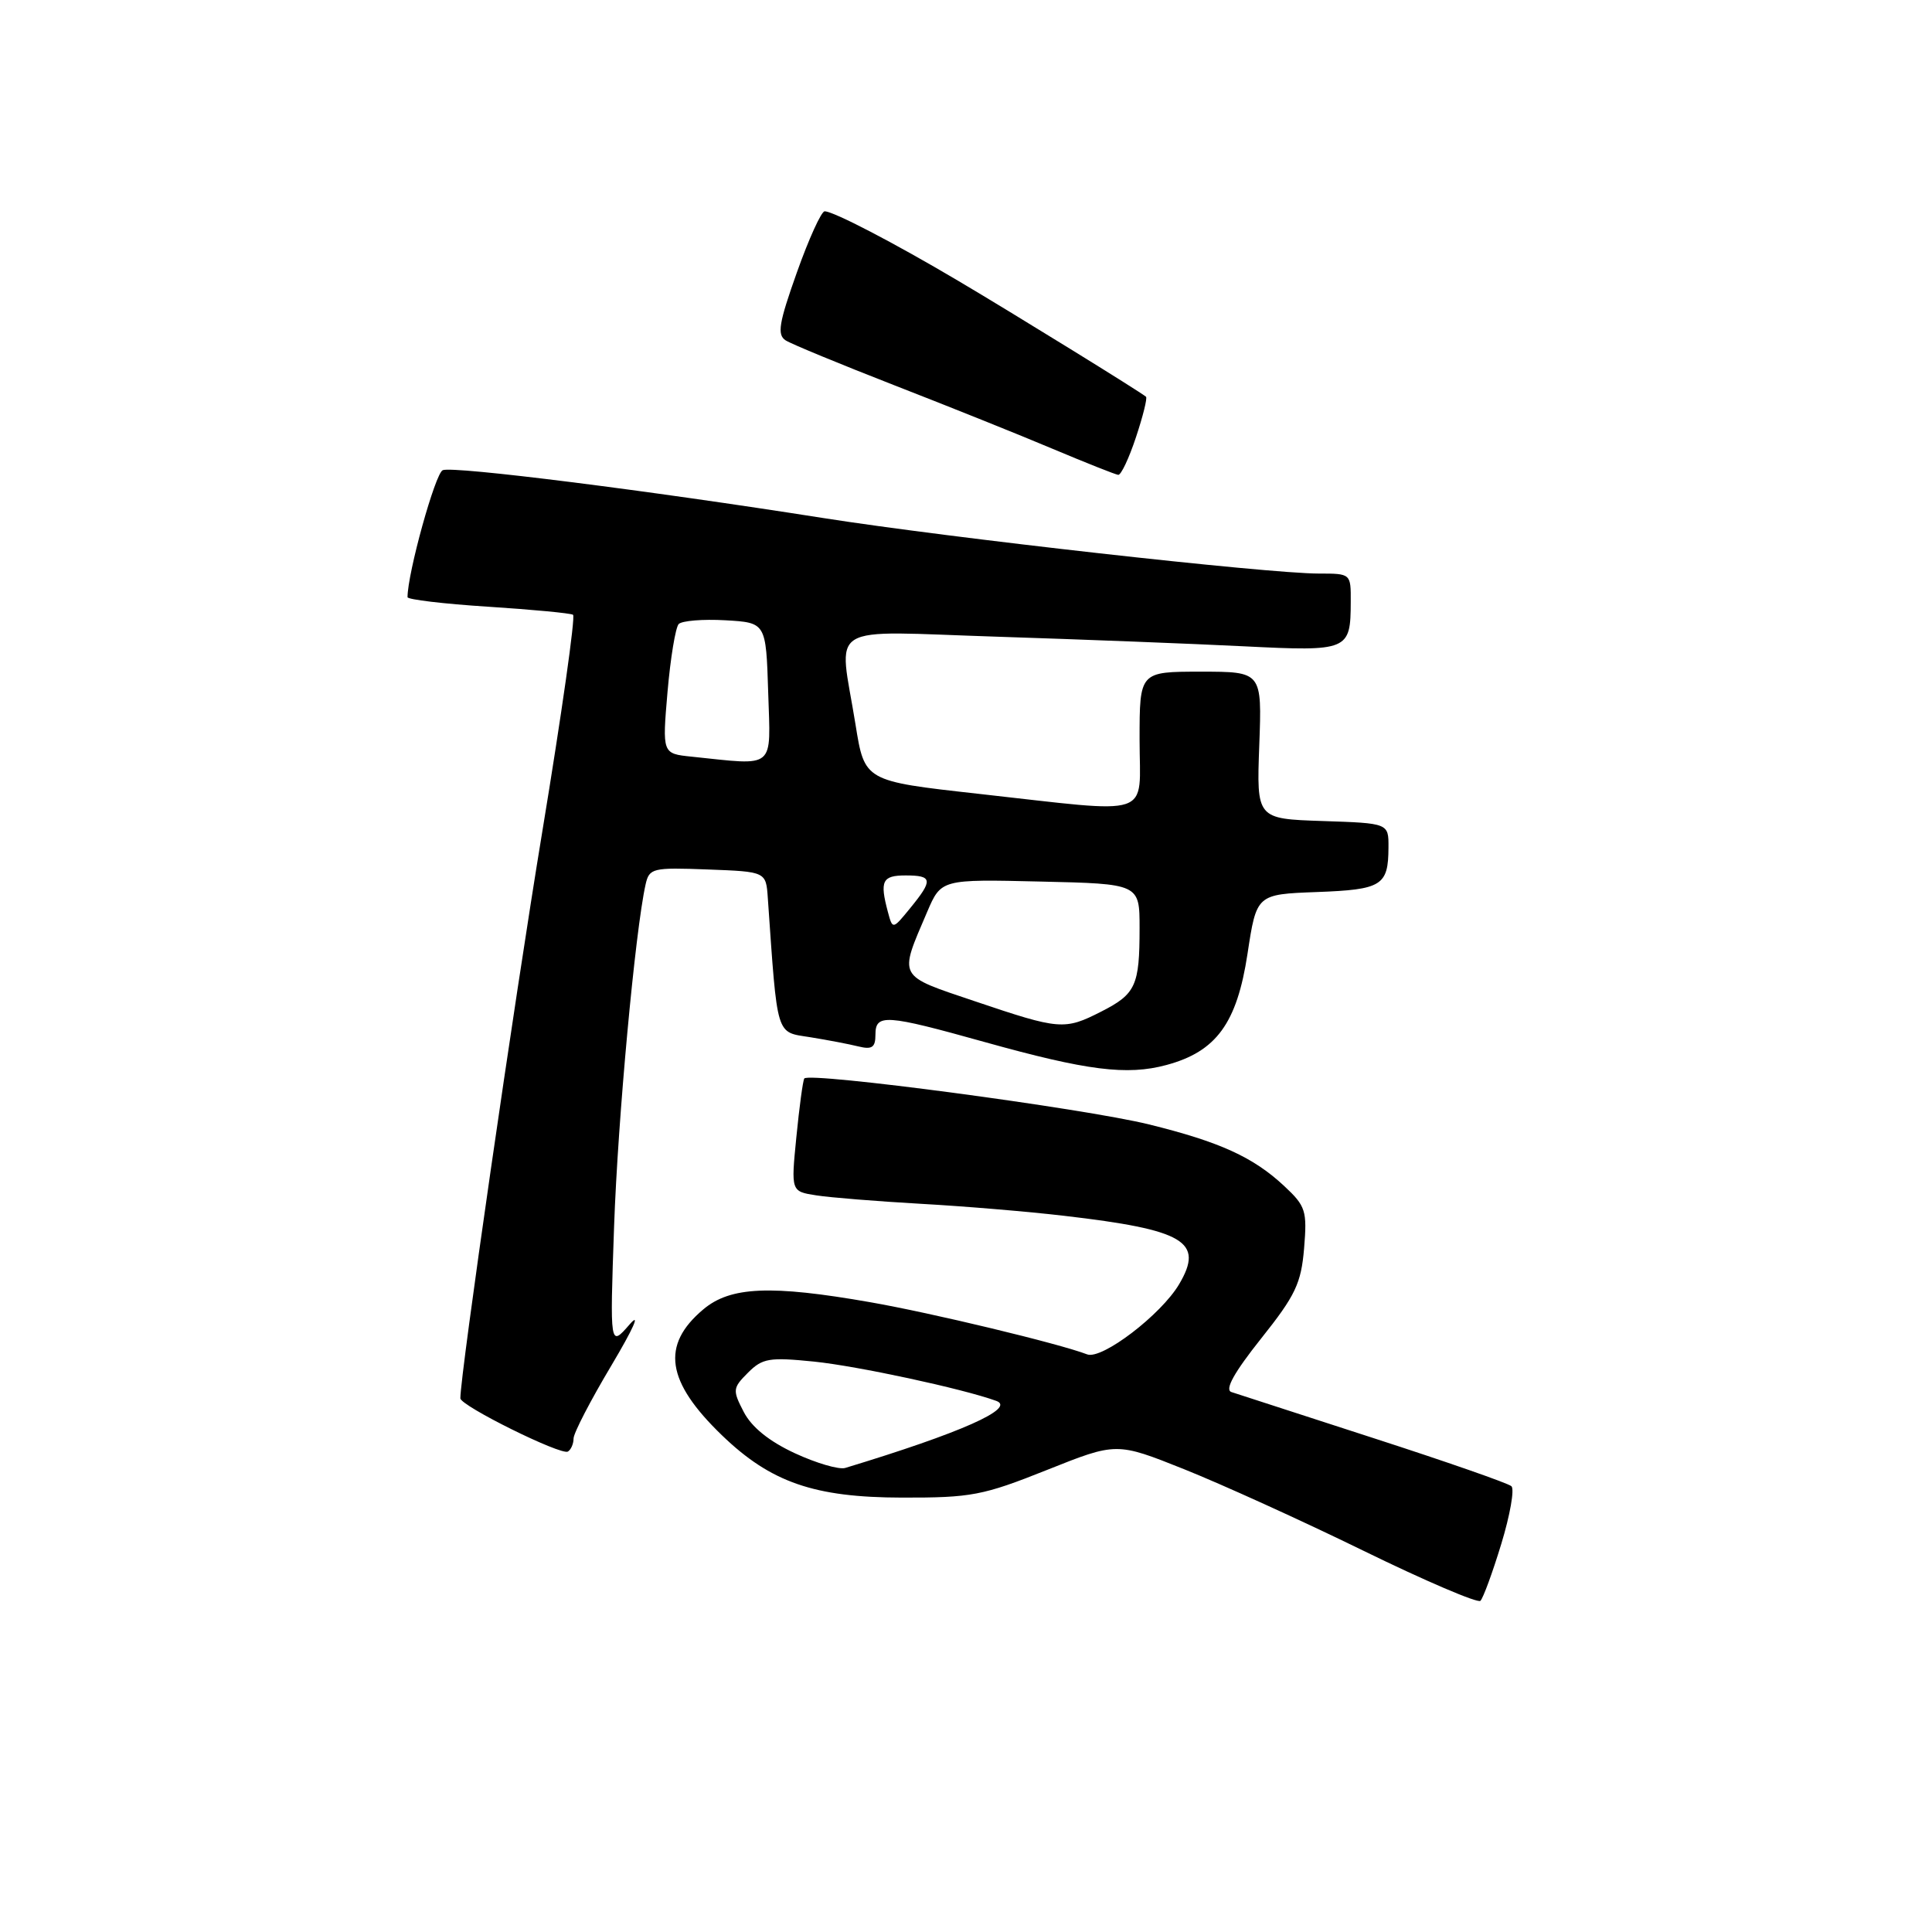 <?xml version="1.0" encoding="UTF-8" standalone="no"?>
<!DOCTYPE svg PUBLIC "-//W3C//DTD SVG 1.1//EN" "http://www.w3.org/Graphics/SVG/1.1/DTD/svg11.dtd" >
<svg xmlns="http://www.w3.org/2000/svg" xmlns:xlink="http://www.w3.org/1999/xlink" version="1.1" viewBox="0 0 256 256">
 <g >
 <path fill="currentColor"
d=" M 198.93 204.57 C 200.09 200.76 200.70 197.32 200.27 196.93 C 199.85 196.54 191.62 193.67 182.00 190.56 C 172.38 187.44 163.90 184.69 163.16 184.45 C 162.26 184.14 163.52 181.87 167.09 177.38 C 171.66 171.65 172.41 170.06 172.80 165.40 C 173.21 160.42 173.02 159.82 170.16 157.15 C 166.07 153.33 161.62 151.30 152.24 148.99 C 143.56 146.85 107.11 142.00 106.57 142.91 C 106.38 143.24 105.91 146.73 105.52 150.69 C 104.81 157.87 104.81 157.87 108.15 158.39 C 109.99 158.68 116.22 159.18 122.00 159.51 C 127.78 159.83 136.32 160.55 141.00 161.10 C 156.98 162.96 159.58 164.51 156.25 170.15 C 153.86 174.21 145.99 180.21 144.05 179.46 C 140.36 178.04 123.41 173.96 115.31 172.55 C 102.14 170.24 96.78 170.47 93.19 173.50 C 87.55 178.24 88.27 183.06 95.67 190.19 C 102.14 196.43 107.91 198.42 119.50 198.44 C 128.70 198.46 130.23 198.17 138.72 194.78 C 147.94 191.10 147.94 191.10 156.88 194.67 C 161.79 196.63 172.50 201.49 180.66 205.48 C 188.82 209.47 195.80 212.45 196.16 212.12 C 196.52 211.78 197.77 208.38 198.93 204.57 Z  M 76.00 190.61 C 76.00 189.90 78.26 185.54 81.02 180.92 C 83.94 176.01 84.94 173.75 83.42 175.50 C 80.81 178.50 80.81 178.50 81.37 162.50 C 81.87 148.22 84.17 123.34 85.54 117.21 C 86.03 115.03 86.44 114.93 93.78 115.21 C 101.50 115.50 101.50 115.50 101.74 119.00 C 103.04 137.62 102.77 136.71 107.32 137.43 C 109.62 137.80 112.51 138.35 113.75 138.66 C 115.55 139.10 116.00 138.79 116.00 137.11 C 116.00 134.31 117.31 134.40 130.49 138.08 C 144.03 141.86 149.33 142.53 154.55 141.12 C 161.17 139.34 163.90 135.59 165.30 126.39 C 166.50 118.50 166.50 118.50 174.47 118.20 C 183.11 117.88 183.96 117.36 183.98 112.29 C 184.00 109.08 184.00 109.08 175.25 108.79 C 166.50 108.50 166.50 108.50 166.86 98.75 C 167.22 89.00 167.22 89.00 159.11 89.00 C 151.00 89.00 151.00 89.00 151.00 98.00 C 151.00 108.55 153.25 107.80 129.53 105.17 C 114.56 103.50 114.56 103.50 113.36 96.00 C 111.15 82.28 108.96 83.63 132.25 84.37 C 143.39 84.73 158.06 85.30 164.86 85.64 C 178.69 86.33 178.96 86.21 178.98 79.75 C 179.00 76.00 179.00 76.00 174.75 76.00 C 167.91 76.00 125.85 71.28 109.00 68.63 C 85.71 64.96 60.12 61.74 58.67 62.30 C 57.68 62.67 54.00 75.95 54.00 79.13 C 54.00 79.44 58.80 80.02 64.66 80.39 C 70.53 80.77 75.60 81.25 75.93 81.46 C 76.27 81.66 74.43 94.58 71.86 110.17 C 68.12 132.83 61.00 182.07 61.00 185.28 C 61.00 186.27 74.35 192.88 75.25 192.34 C 75.66 192.09 76.00 191.31 76.00 190.61 Z  M 150.52 57.94 C 151.45 55.15 152.05 52.73 151.85 52.57 C 151.13 51.94 134.22 41.50 127.00 37.23 C 118.44 32.16 110.44 28.00 109.27 28.00 C 108.83 28.00 107.17 31.65 105.59 36.10 C 103.20 42.82 102.95 44.35 104.10 45.10 C 104.87 45.59 111.35 48.26 118.50 51.05 C 125.65 53.83 135.10 57.62 139.50 59.48 C 143.90 61.33 147.80 62.88 148.17 62.92 C 148.54 62.97 149.60 60.72 150.52 57.94 Z  M 105.32 192.56 C 101.91 190.98 99.59 189.10 98.55 187.09 C 97.05 184.20 97.08 183.92 99.11 181.89 C 101.03 179.97 101.93 179.82 107.88 180.42 C 113.62 181.01 127.49 183.99 132.00 185.62 C 134.69 186.59 127.33 189.86 112.00 194.51 C 111.17 194.76 108.17 193.88 105.32 192.56 Z  M 129.20 132.68 C 118.82 129.18 119.08 129.66 122.85 120.84 C 124.71 116.50 124.71 116.50 137.86 116.81 C 151.00 117.11 151.00 117.11 151.00 122.97 C 151.00 130.61 150.50 131.71 145.92 134.04 C 141.05 136.52 140.42 136.47 129.20 132.68 Z  M 117.65 120.84 C 116.55 116.72 116.90 116.00 120.00 116.00 C 123.58 116.00 123.66 116.60 120.60 120.34 C 118.28 123.18 118.28 123.18 117.65 120.84 Z  M 91.63 100.26 C 87.75 99.86 87.75 99.86 88.45 91.68 C 88.84 87.18 89.51 83.14 89.93 82.69 C 90.36 82.25 93.14 82.02 96.11 82.19 C 101.50 82.50 101.50 82.50 101.79 91.75 C 102.11 102.08 102.89 101.43 91.63 100.26 Z "/>
</g>
</svg>